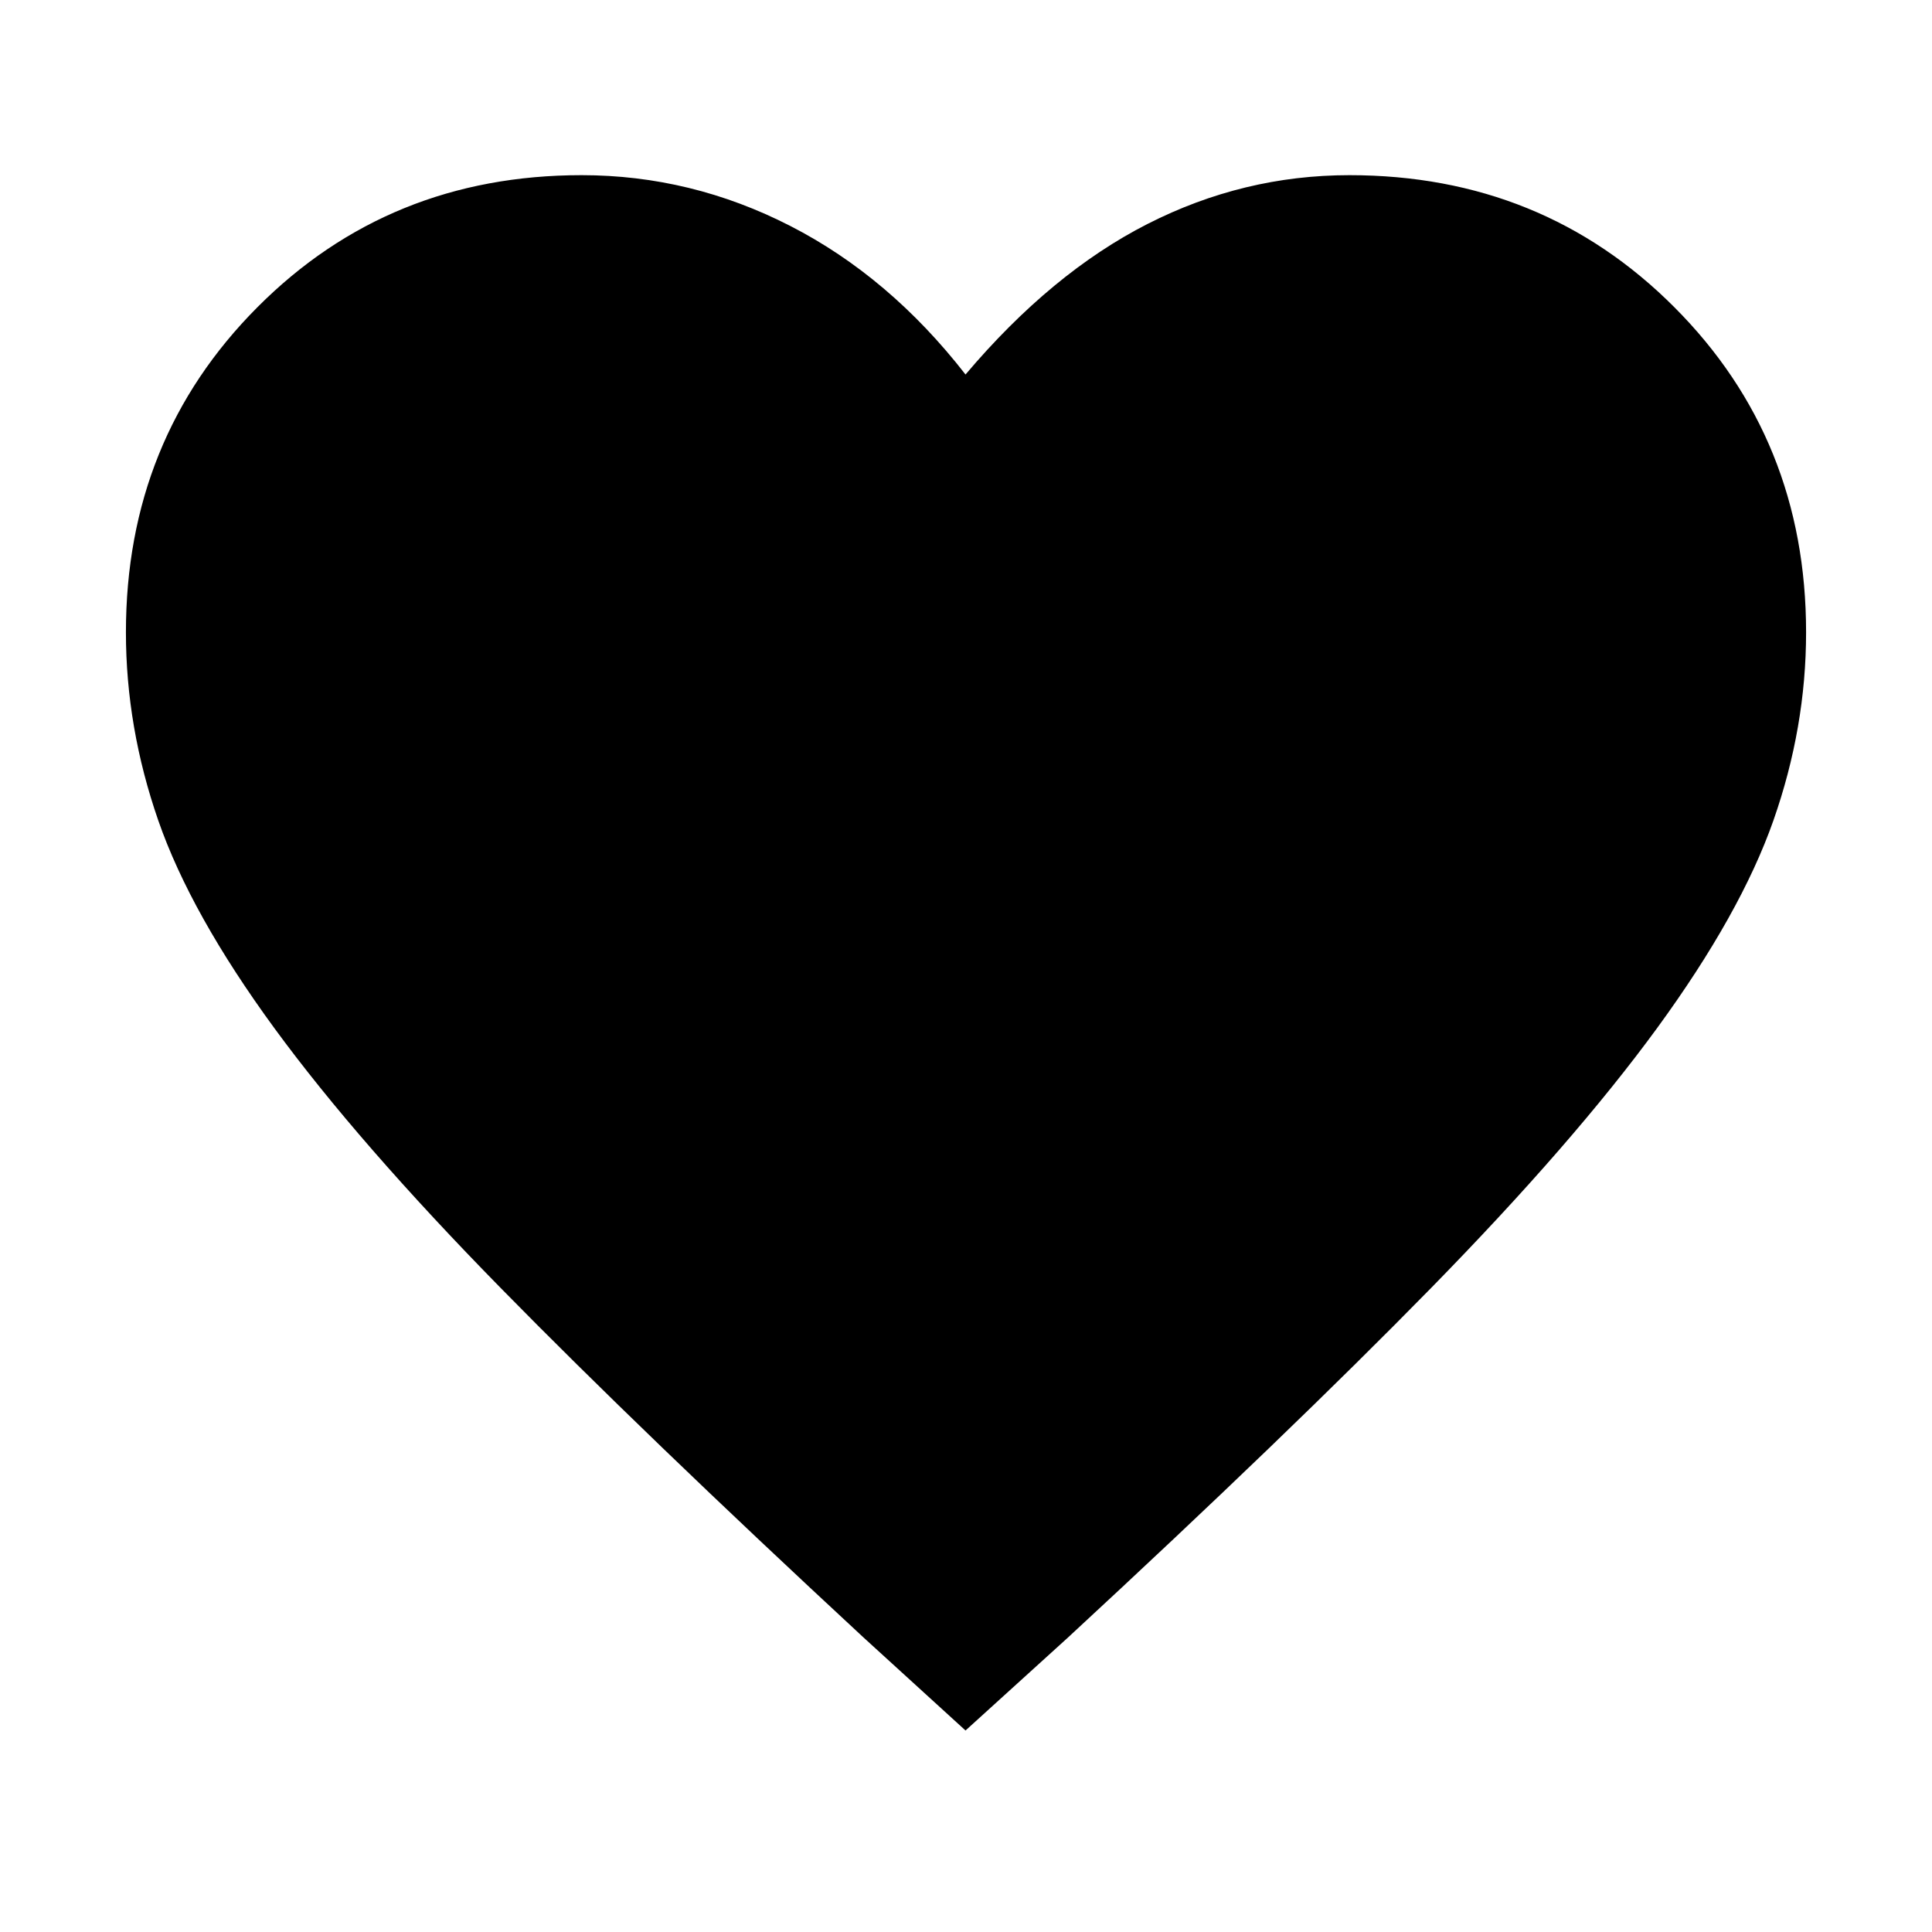 <svg xmlns="http://www.w3.org/2000/svg" height="48" viewBox="0 -960 960 960" width="48"><path d="m479.76-100.13-50.67-46.2Q319.8-247.61 248.92-319.87q-70.88-72.26-112.5-129.12-41.62-56.86-57.74-103.22-16.11-46.36-16.11-93.59 0-95.96 65.35-161.56 65.36-65.6 161.08-65.6 54.48 0 103.74 25.26 49.26 25.27 87.02 73.79 42.76-50.52 90.4-74.79 47.64-24.26 100.36-24.26 95.96 0 161.44 65.6 65.47 65.6 65.47 161.56 0 47.23-16.23 93.47-16.24 46.24-57.74 103.1-41.5 56.86-112.38 129.24-70.88 72.38-180.41 173.66l-50.91 46.2Z"/></svg>